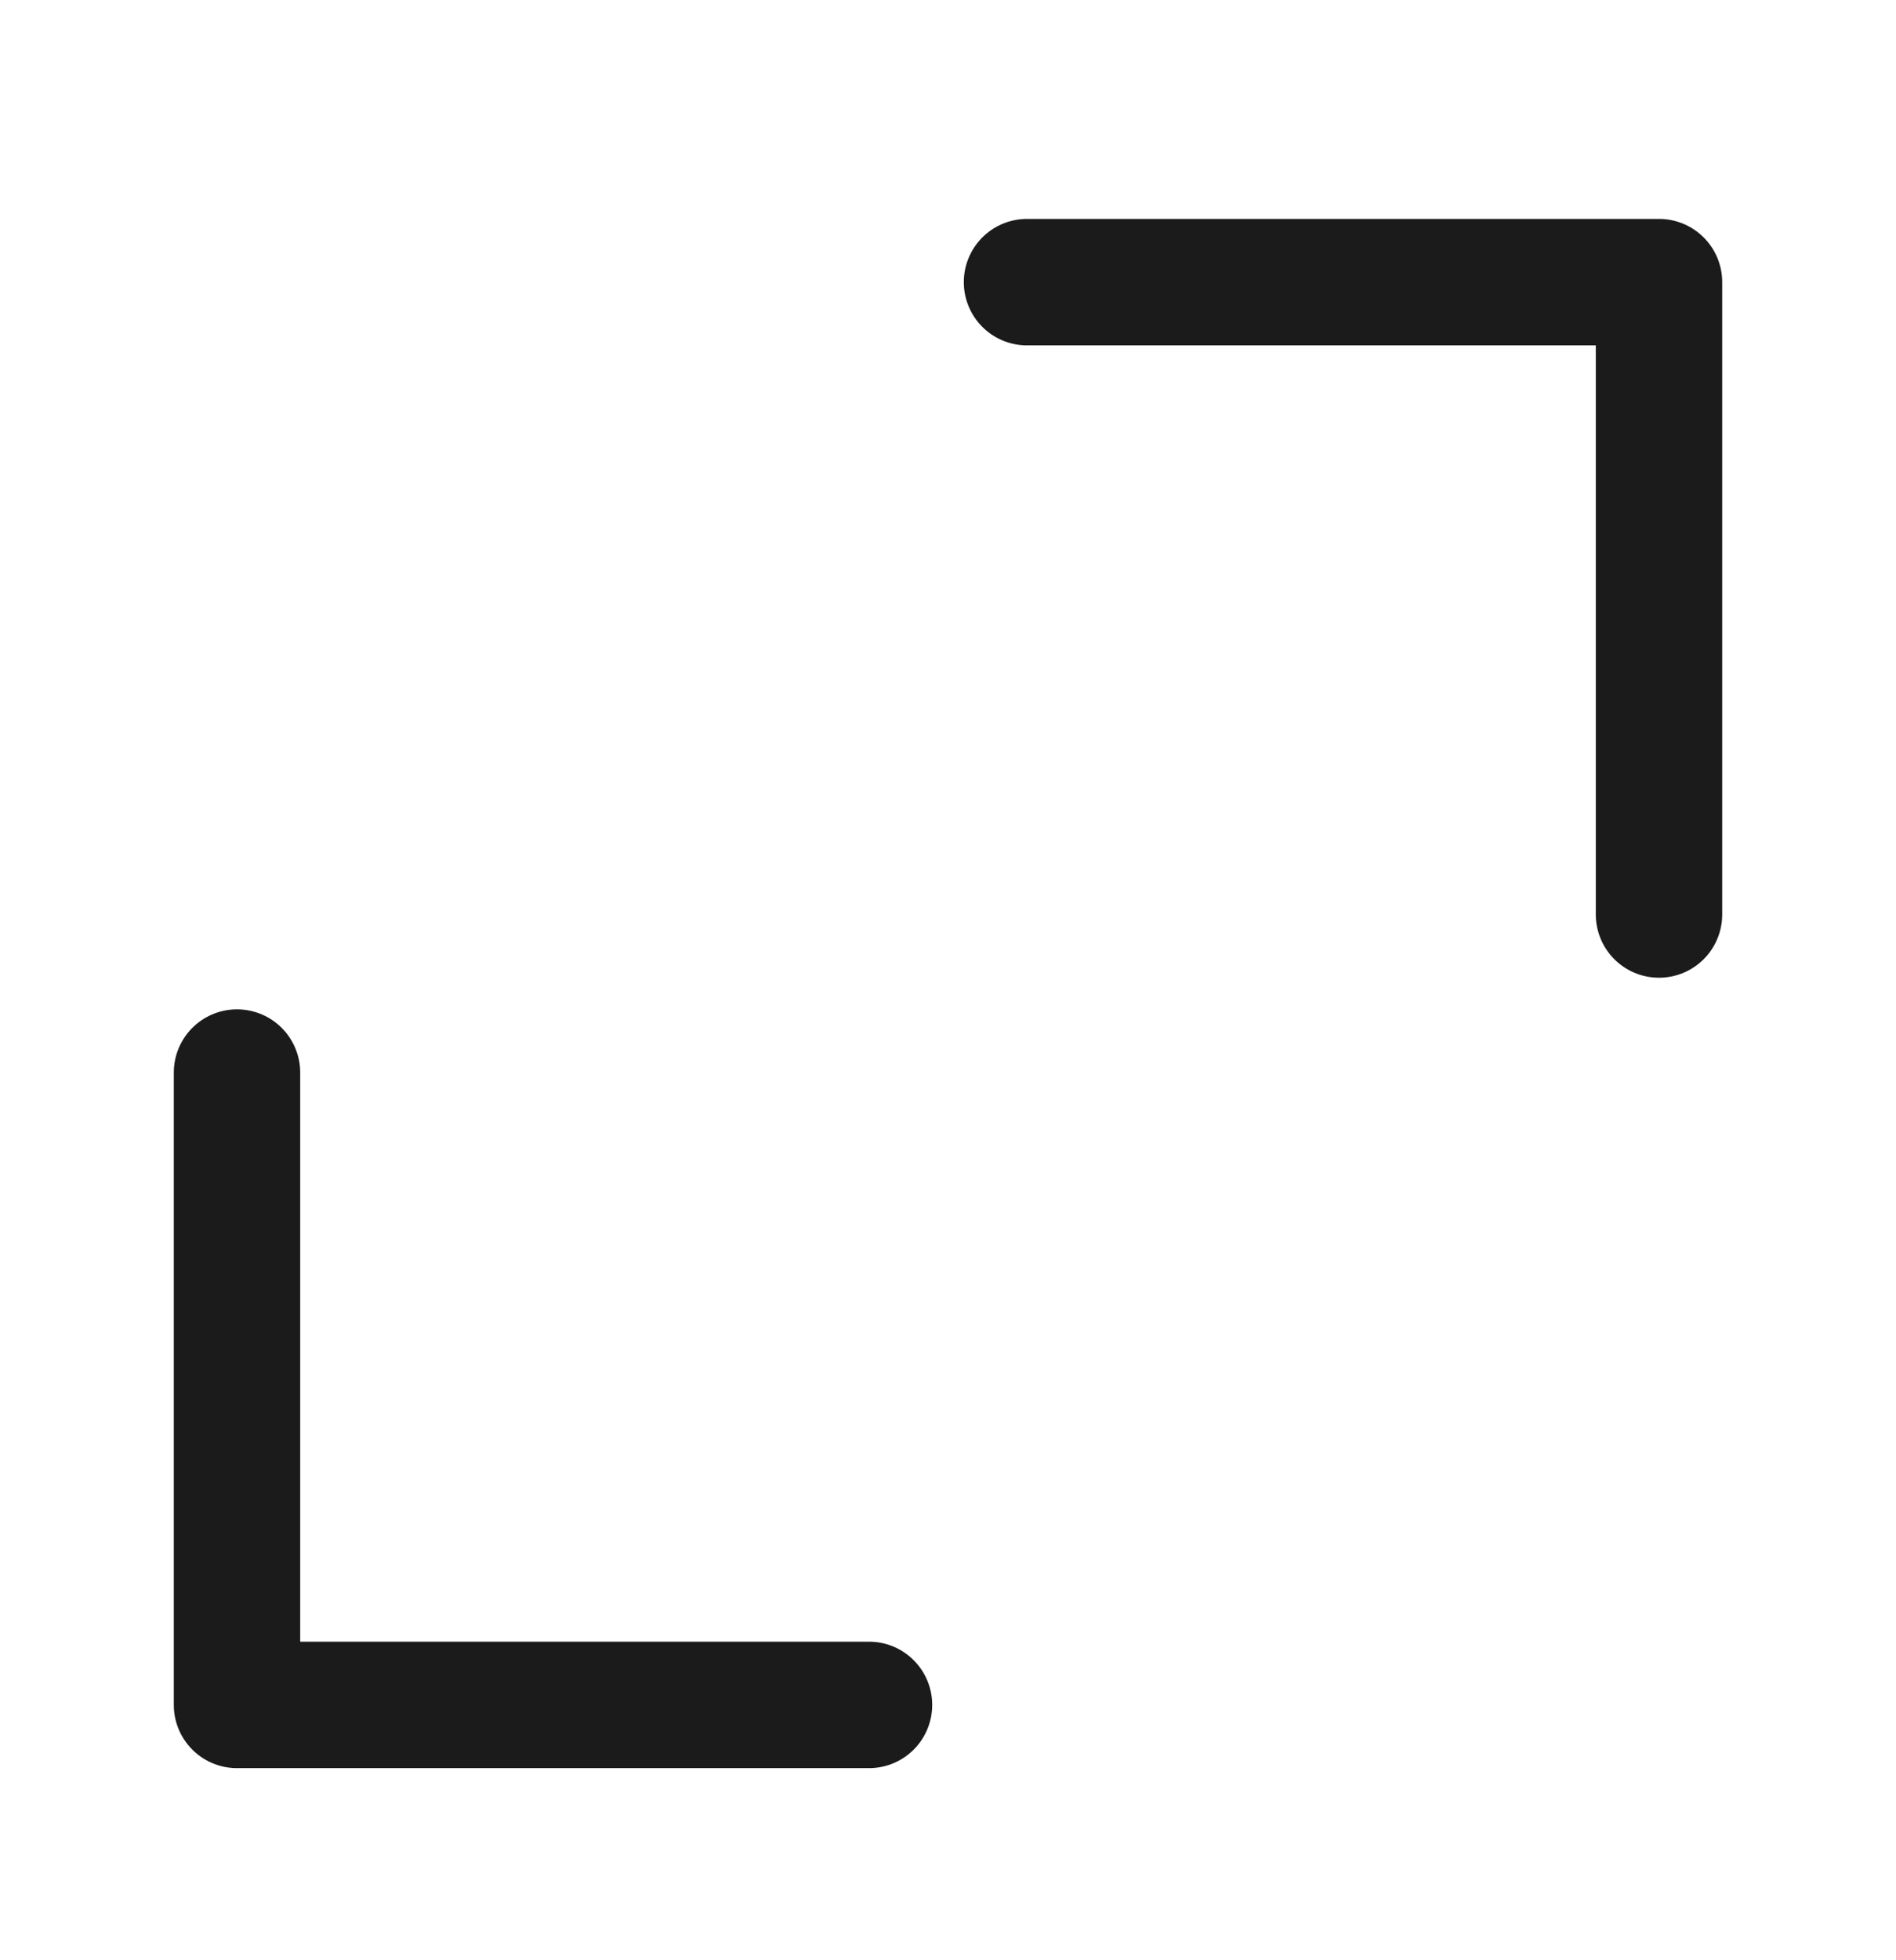<svg width="30" height="31" viewBox="0 0 30 31" fill="none" xmlns="http://www.w3.org/2000/svg">
<g id="expand-text-input 1">
<path id="Vector" d="M13.75 26.962H3.75V16.962" stroke="#1B1B1B" stroke-width="2" stroke-linecap="round" stroke-linejoin="round"/>
<path id="Vector_2" d="M16.25 4.462H26.25V14.462" stroke="#1B1B1B" stroke-width="2" stroke-linecap="round" stroke-linejoin="round"/>
</g>
</svg>
